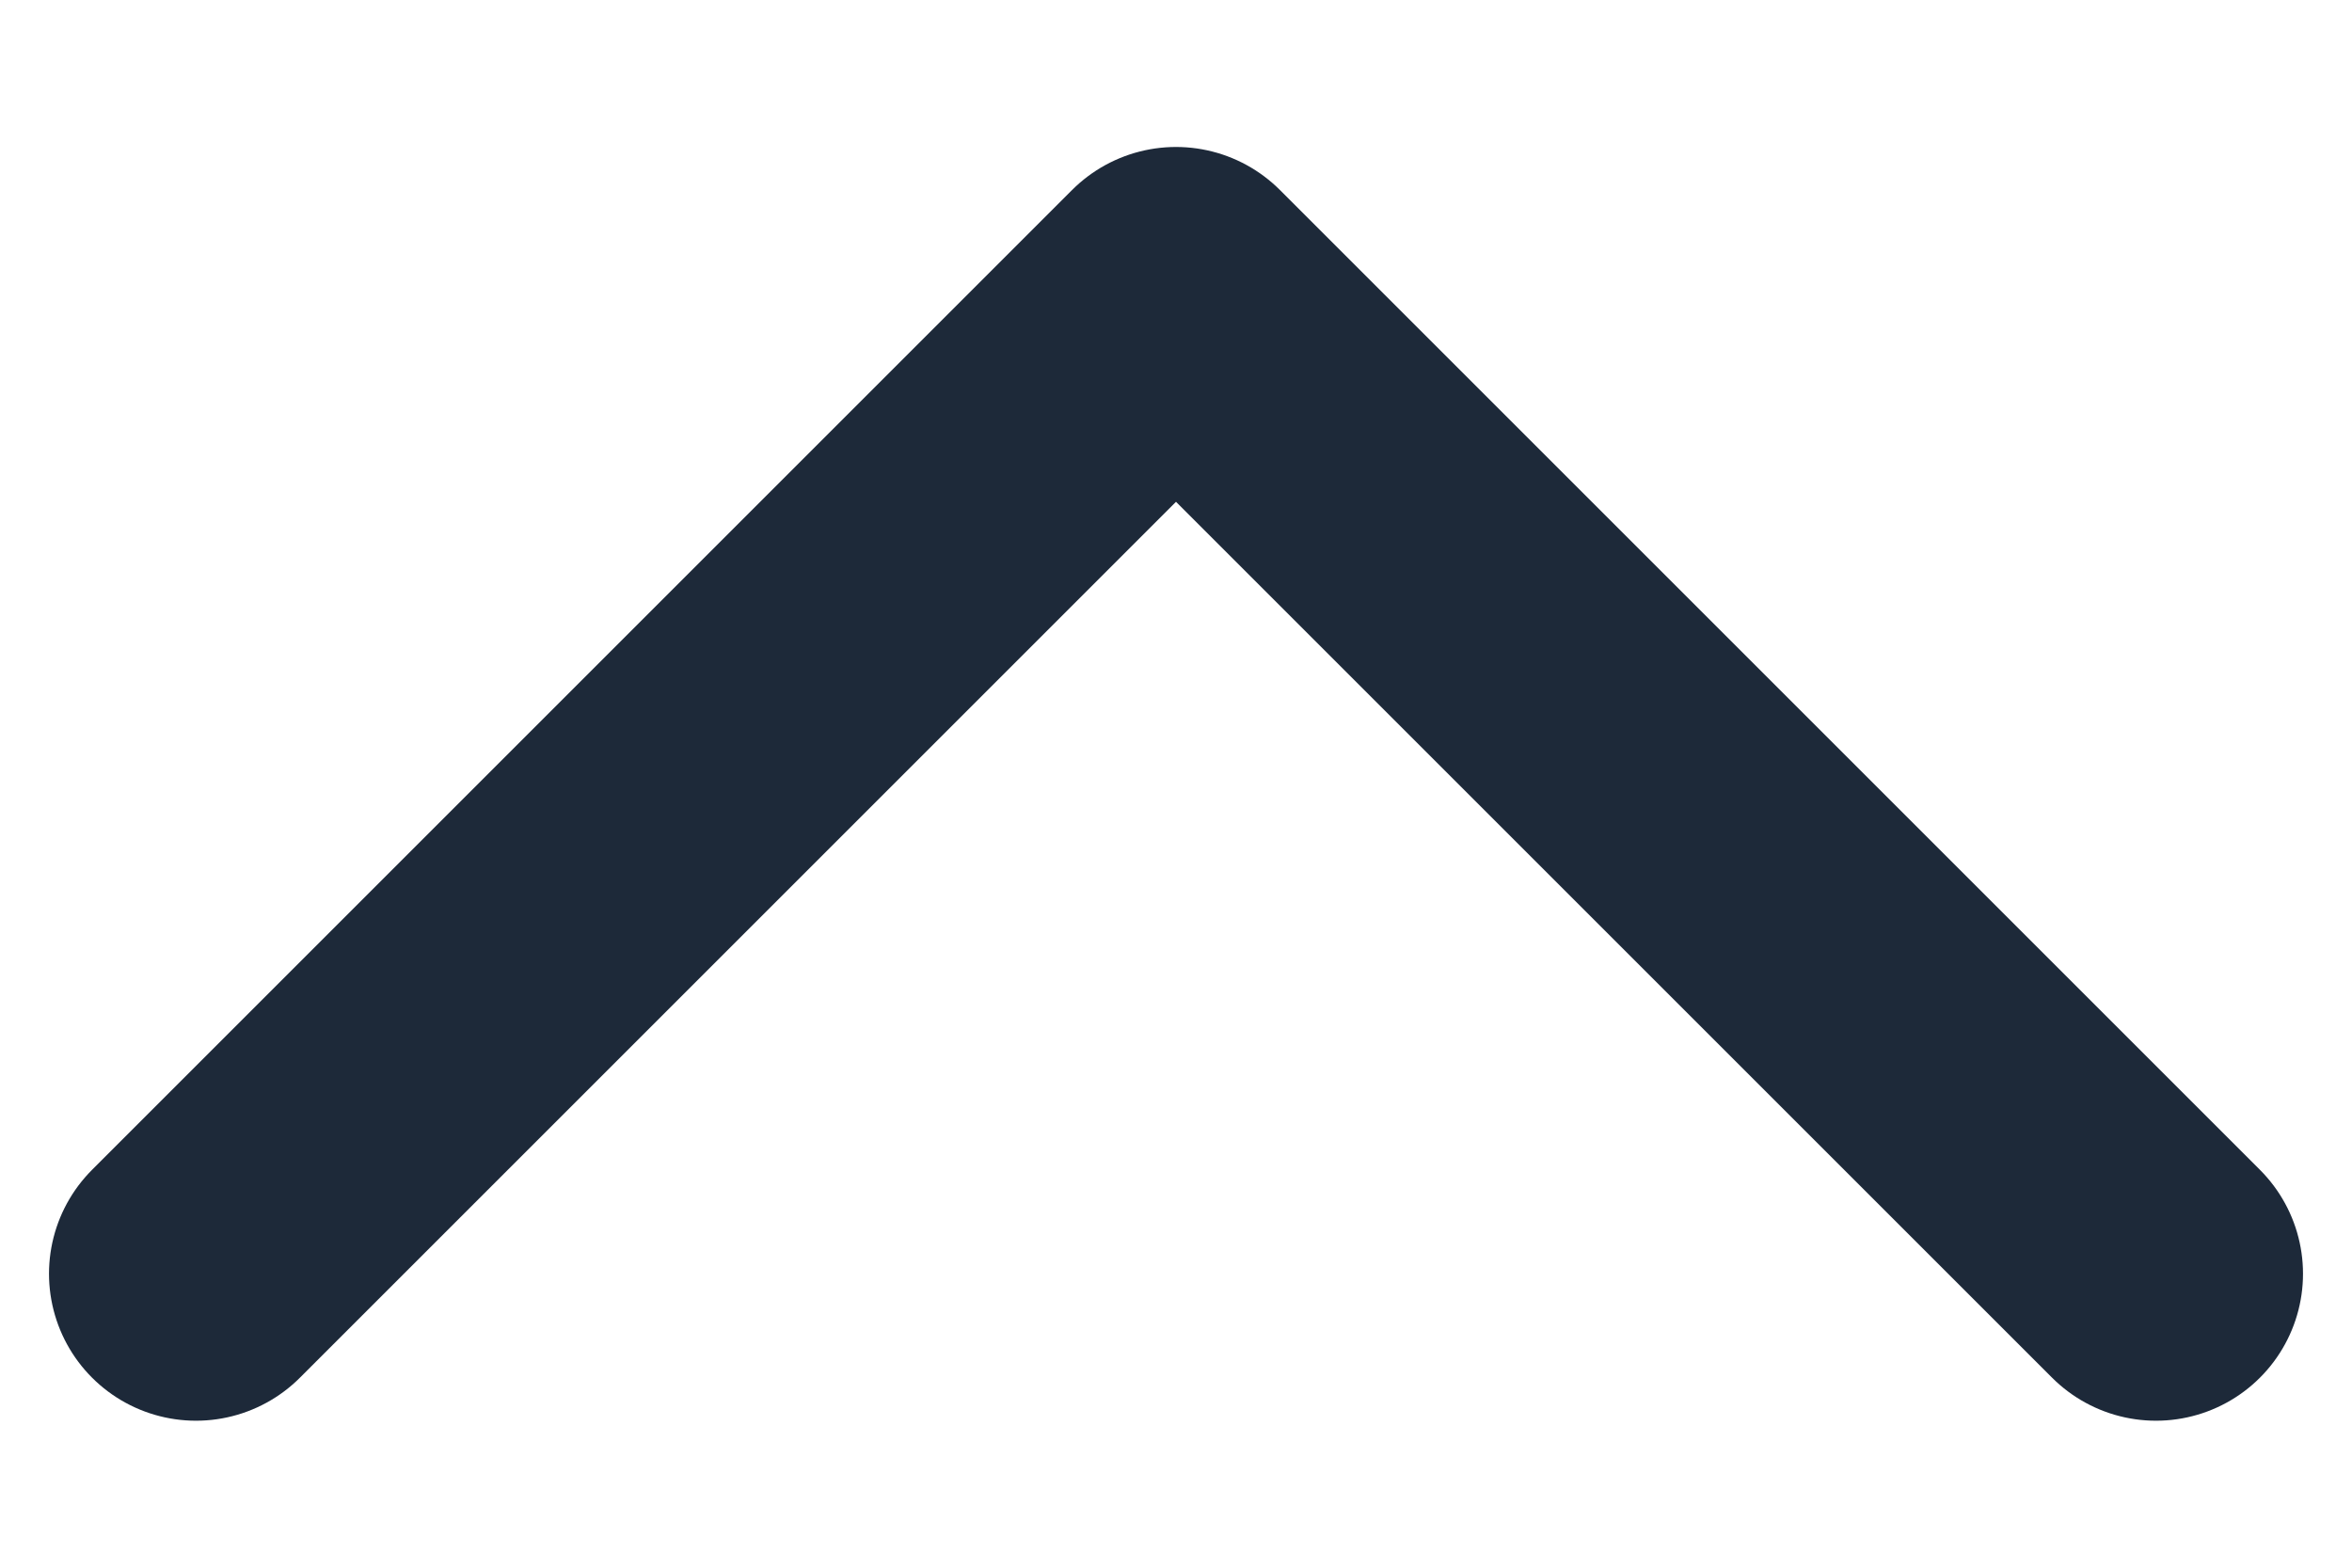 <svg xmlns="http://www.w3.org/2000/svg" width="12" height="8" viewBox="0 0 12 8" fill="none">
<path d="M1 6.5L6 1.5L11 6.5" stroke="#1D2939" stroke-width="1.5" stroke-miterlimit="10" stroke-linecap="round" stroke-linejoin="round"/>
</svg>